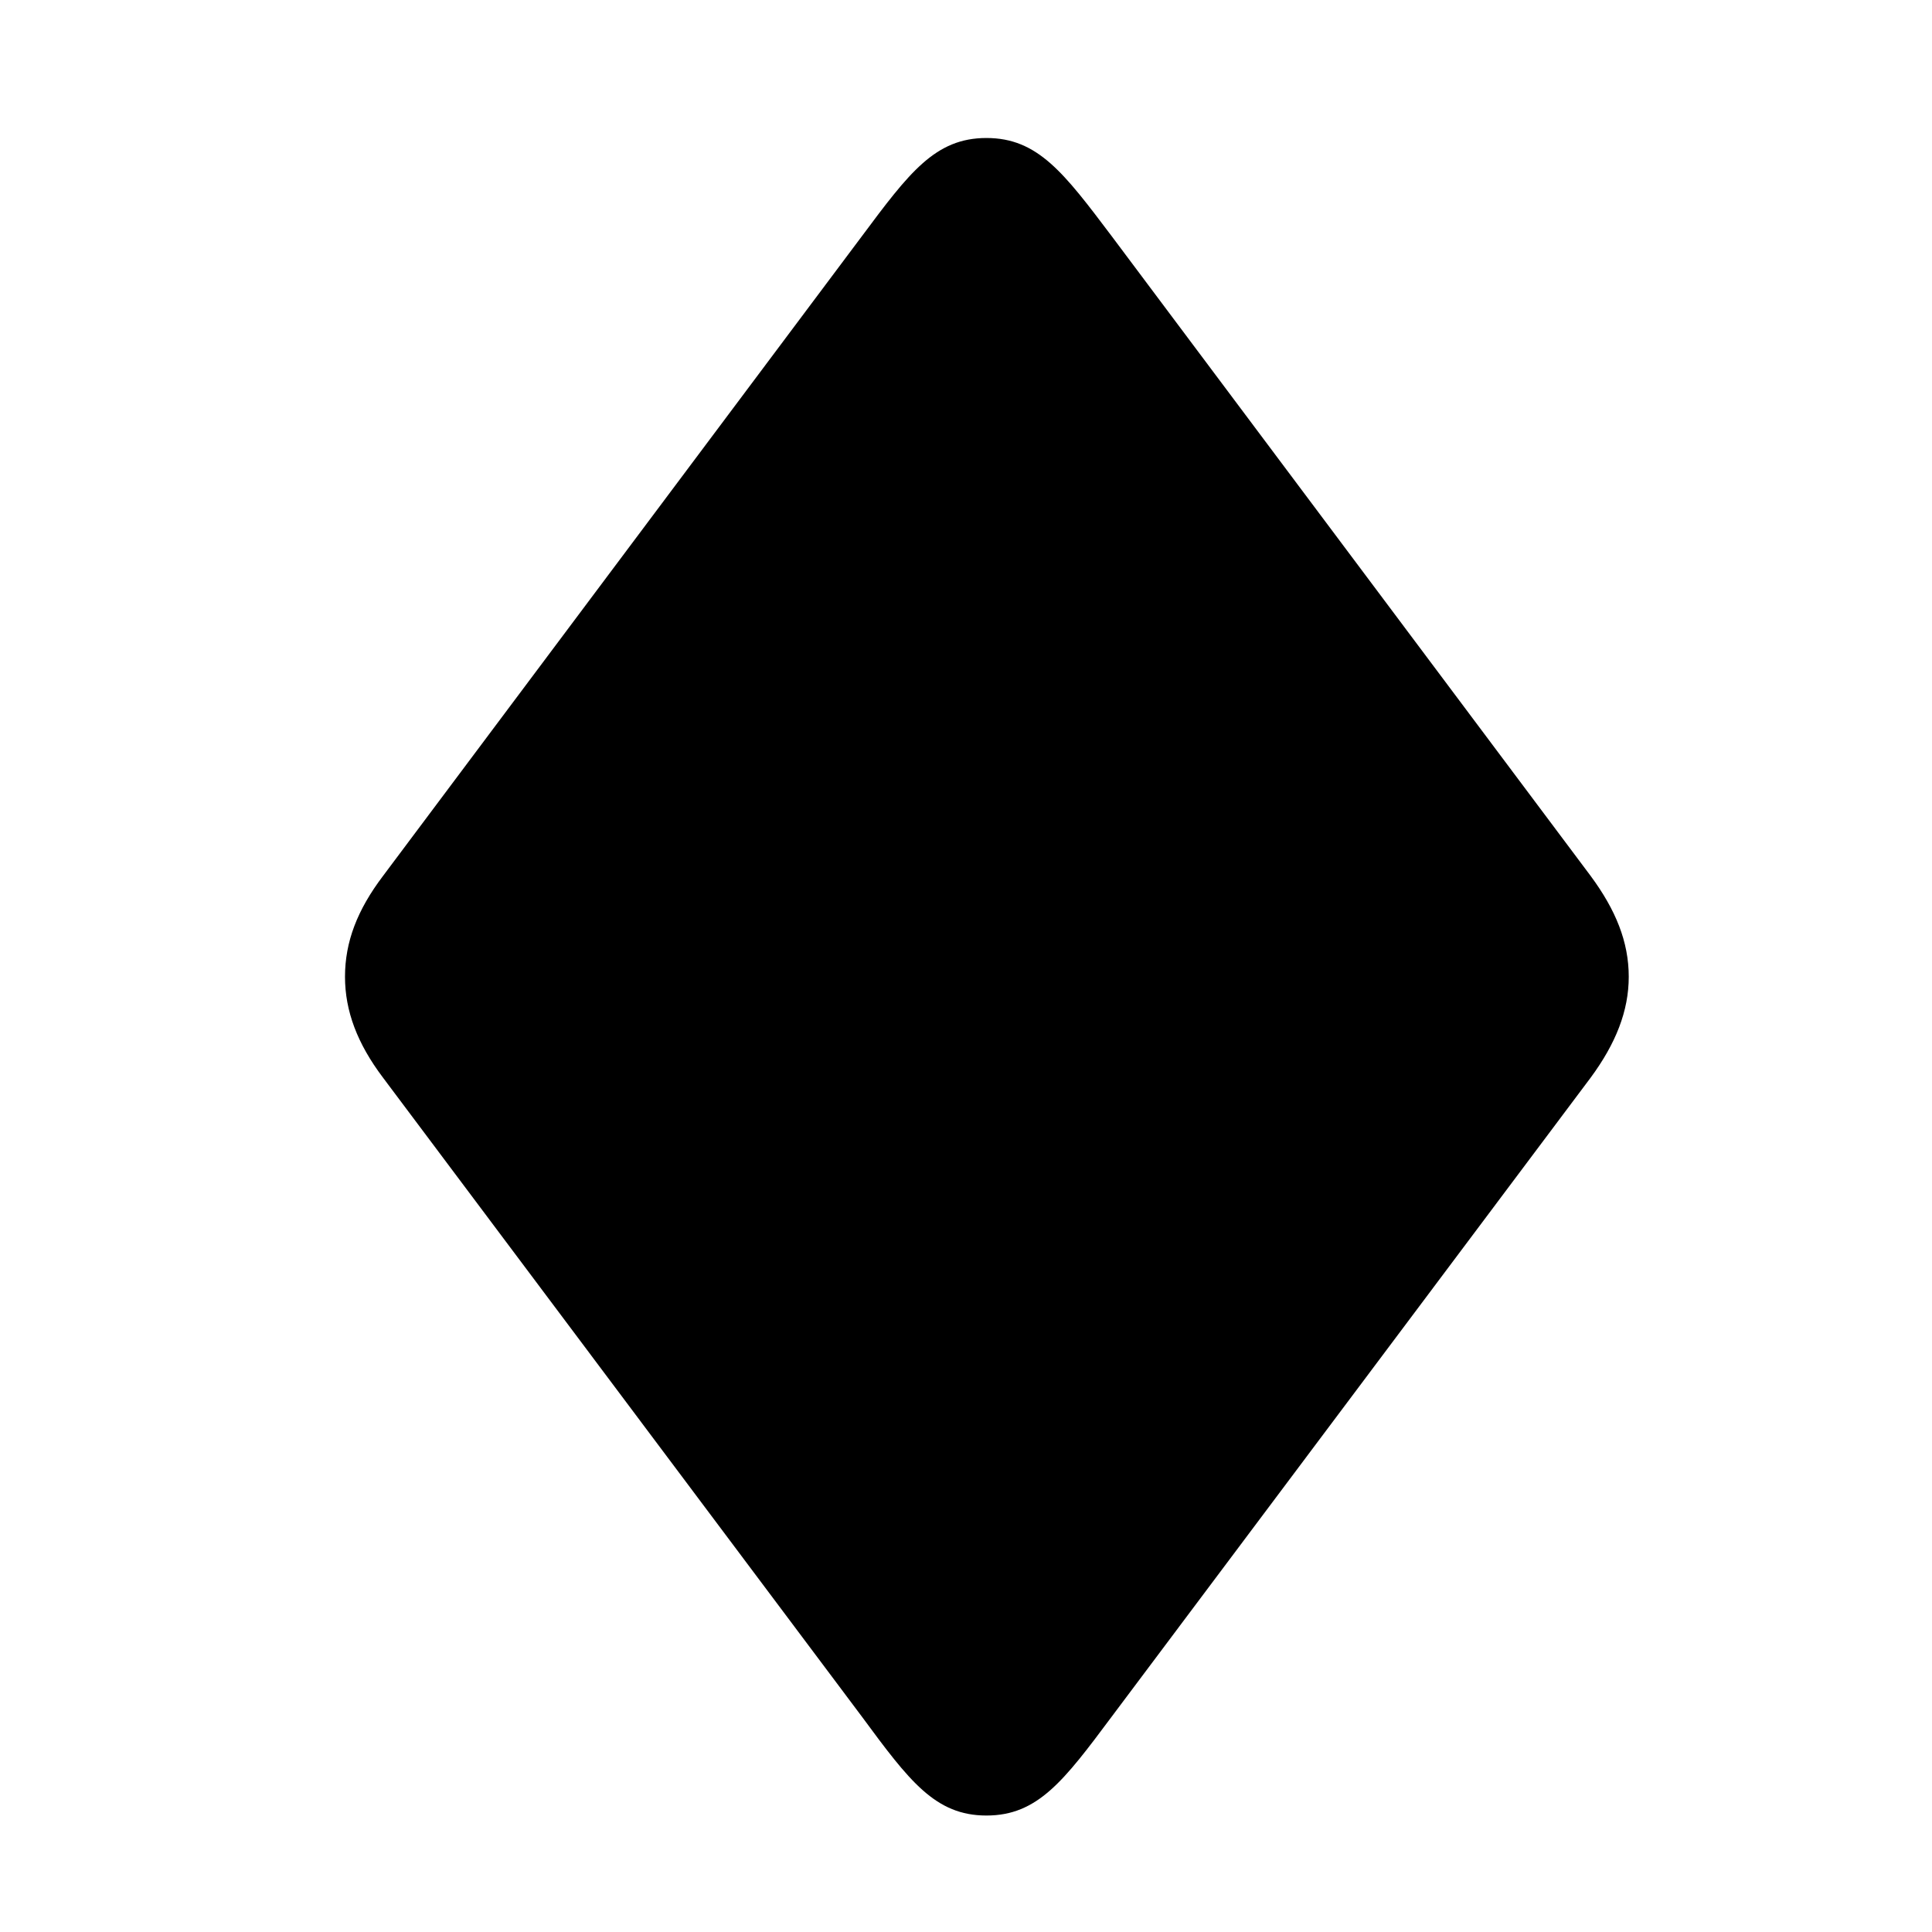 <svg width="28" height="28" viewBox="0 0 28 28" fill="none" xmlns="http://www.w3.org/2000/svg">
<path d="M14.296 26.312C15.04 26.312 15.418 25.809 16.111 24.88L23.054 15.617C23.417 15.124 23.605 14.652 23.605 14.156C23.605 13.65 23.417 13.188 23.054 12.696L16.111 3.422C15.418 2.503 15.04 2 14.296 2C13.553 2 13.177 2.503 12.492 3.422L5.55 12.696C5.178 13.188 5 13.65 5 14.156C5 14.652 5.178 15.124 5.55 15.617L12.492 24.88C13.177 25.809 13.553 26.312 14.296 26.312Z" fill="black"/>
</svg>
